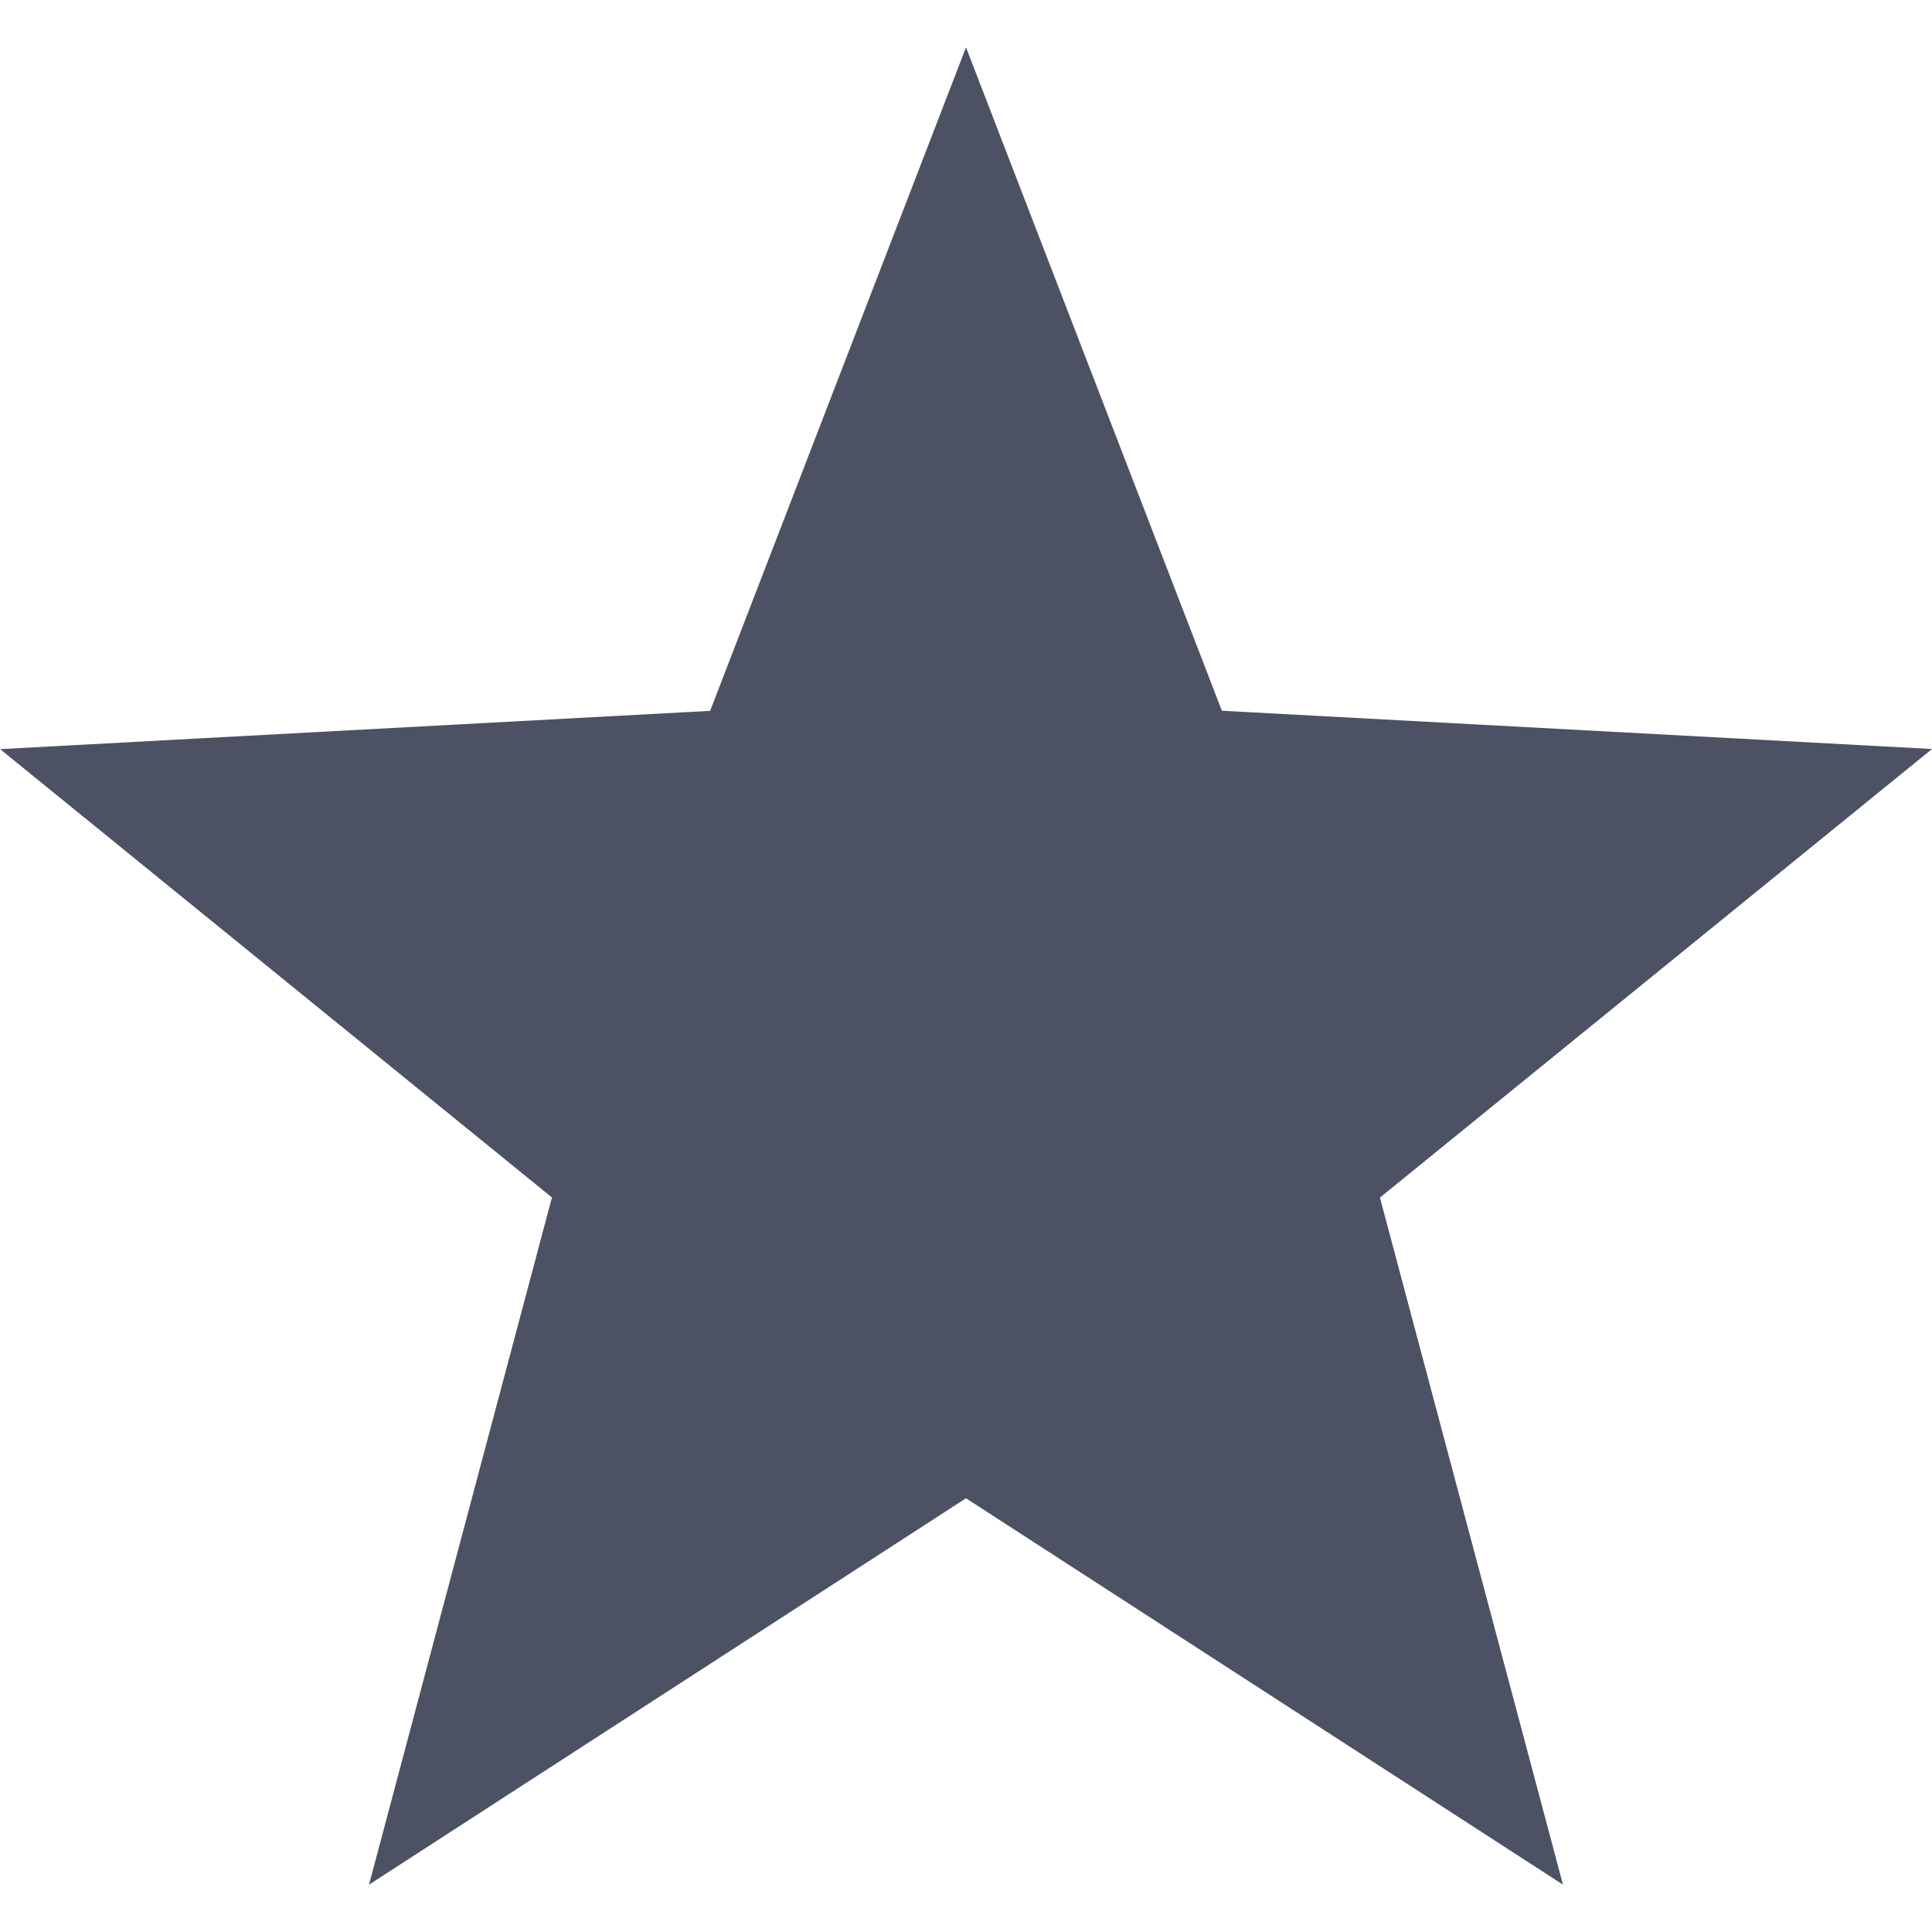 <svg xmlns="http://www.w3.org/2000/svg" width="16" height="16">
    <path d="M8 .392L5.881 5.887l-5.88.317 4.57 3.713-1.515 5.691L8 12.408l4.944 3.2-1.516-5.69L16 6.203l-5.881-.317z" style="line-height:normal;-inkscape-font-specification:sans-serif;text-indent:0;text-align:start;text-decoration-line:none;text-transform:none;marker:none" color="#000" font-weight="400" font-family="sans-serif" overflow="visible" fill="#4c5263"/>
</svg>

